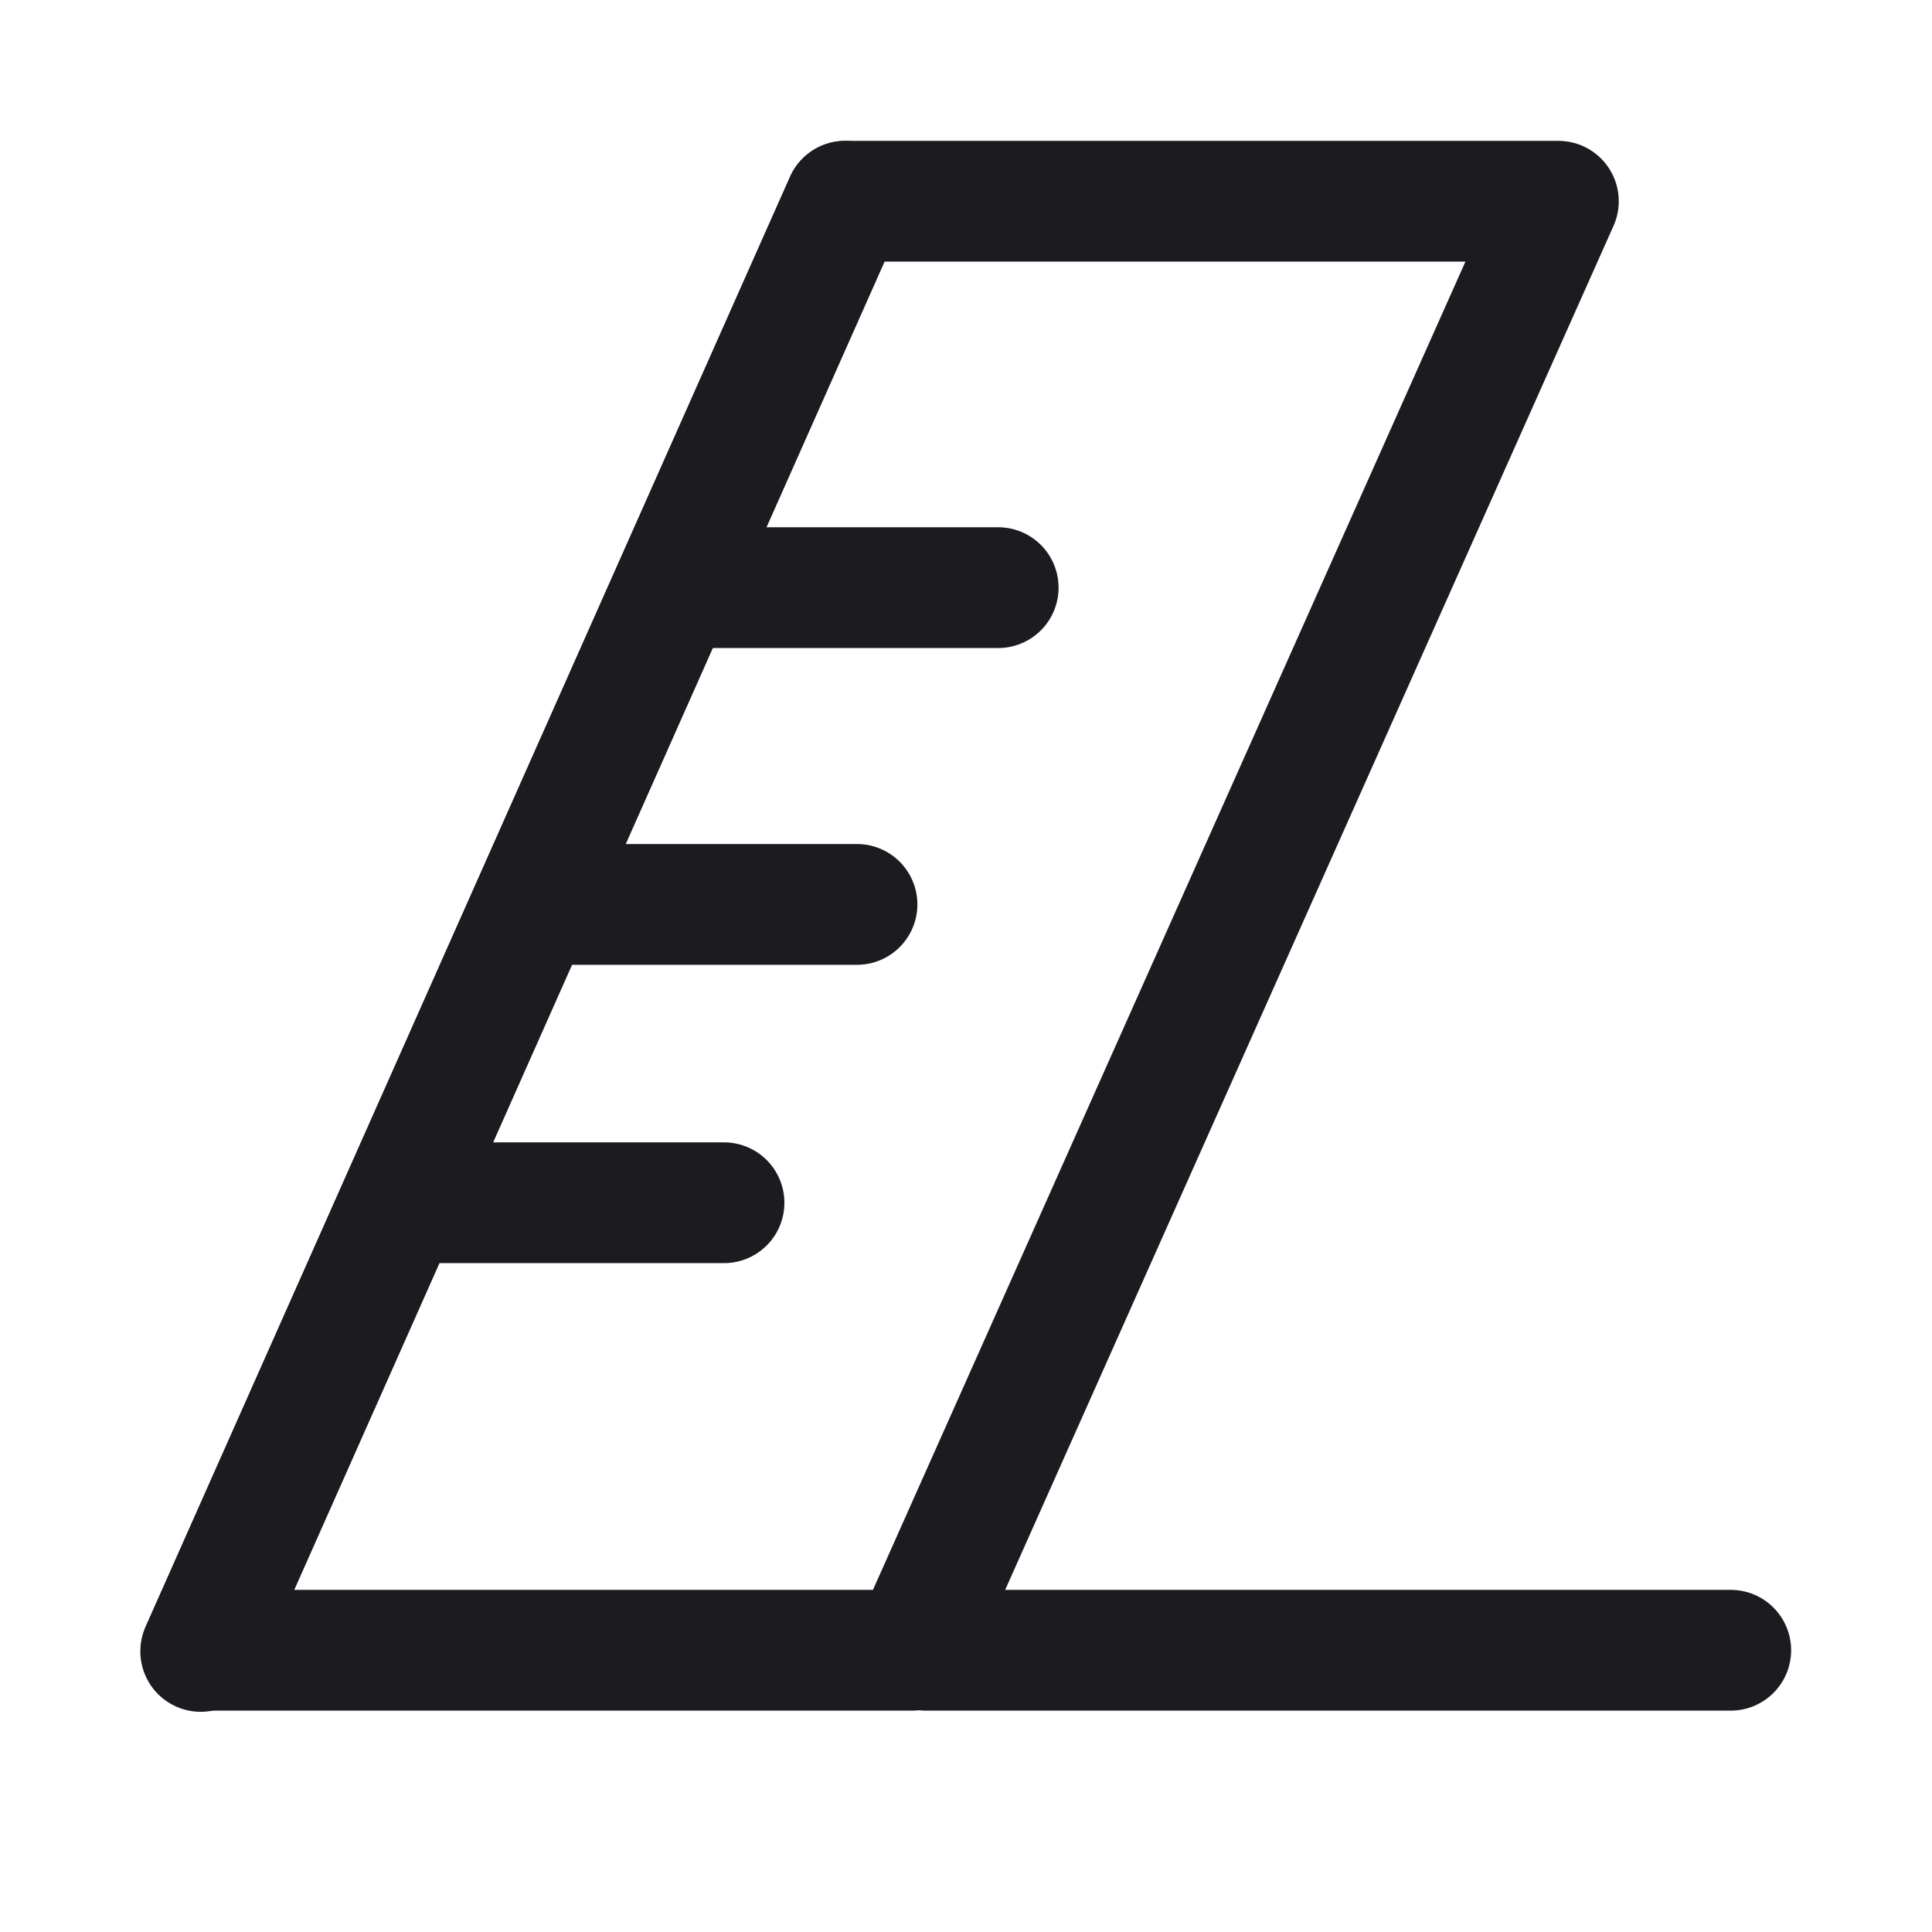 <svg xmlns="http://www.w3.org/2000/svg" width="24" height="24" fill="none" viewBox="0 0 24 24">
  <path fill="#1C1B1F" fill-rule="evenodd" d="M10.75 20.5a.75.75 0 0 1 .75-.75h10a.75.75 0 0 1 0 1.5h-10a.75.75 0 0 1-.75-.75Z" clip-rule="evenodd"/>
  <path fill="#1C1B1F" fill-rule="evenodd" d="M9.815 2.195a.75.75 0 0 1 .685-.445h8.86a.75.75 0 0 1 .684 1.055l-8.028 18a.75.75 0 0 1-.685.445H2.5a.75.75 0 0 1-.685-1.055l8-18Zm1.172 1.055-7.333 16.5h7.19l7.36-16.5h-7.217Z" clip-rule="evenodd"/>
  <path fill="#1C1B1F" fill-rule="evenodd" d="M4.23 14.941a.75.75 0 0 1 .75-.75h4.014a.75.75 0 1 1 0 1.5H4.979a.75.75 0 0 1-.75-.75Zm1.652-3.706a.75.75 0 0 1 .75-.75h4.014a.75.75 0 1 1 0 1.5H6.632a.75.75 0 0 1-.75-.75ZM7.637 7.3a.75.75 0 0 1 .75-.75H12.4a.75.75 0 0 1 0 1.5H8.387a.75.75 0 0 1-.75-.75Z" clip-rule="evenodd"/>
  <path fill="#1C1B1F" fill-rule="evenodd" d="M10.805 1.815a.75.75 0 0 1 .38.99l-8 18a.75.75 0 1 1-1.37-.61l8-18a.75.75 0 0 1 .99-.38Z" clip-rule="evenodd"/>
</svg>
